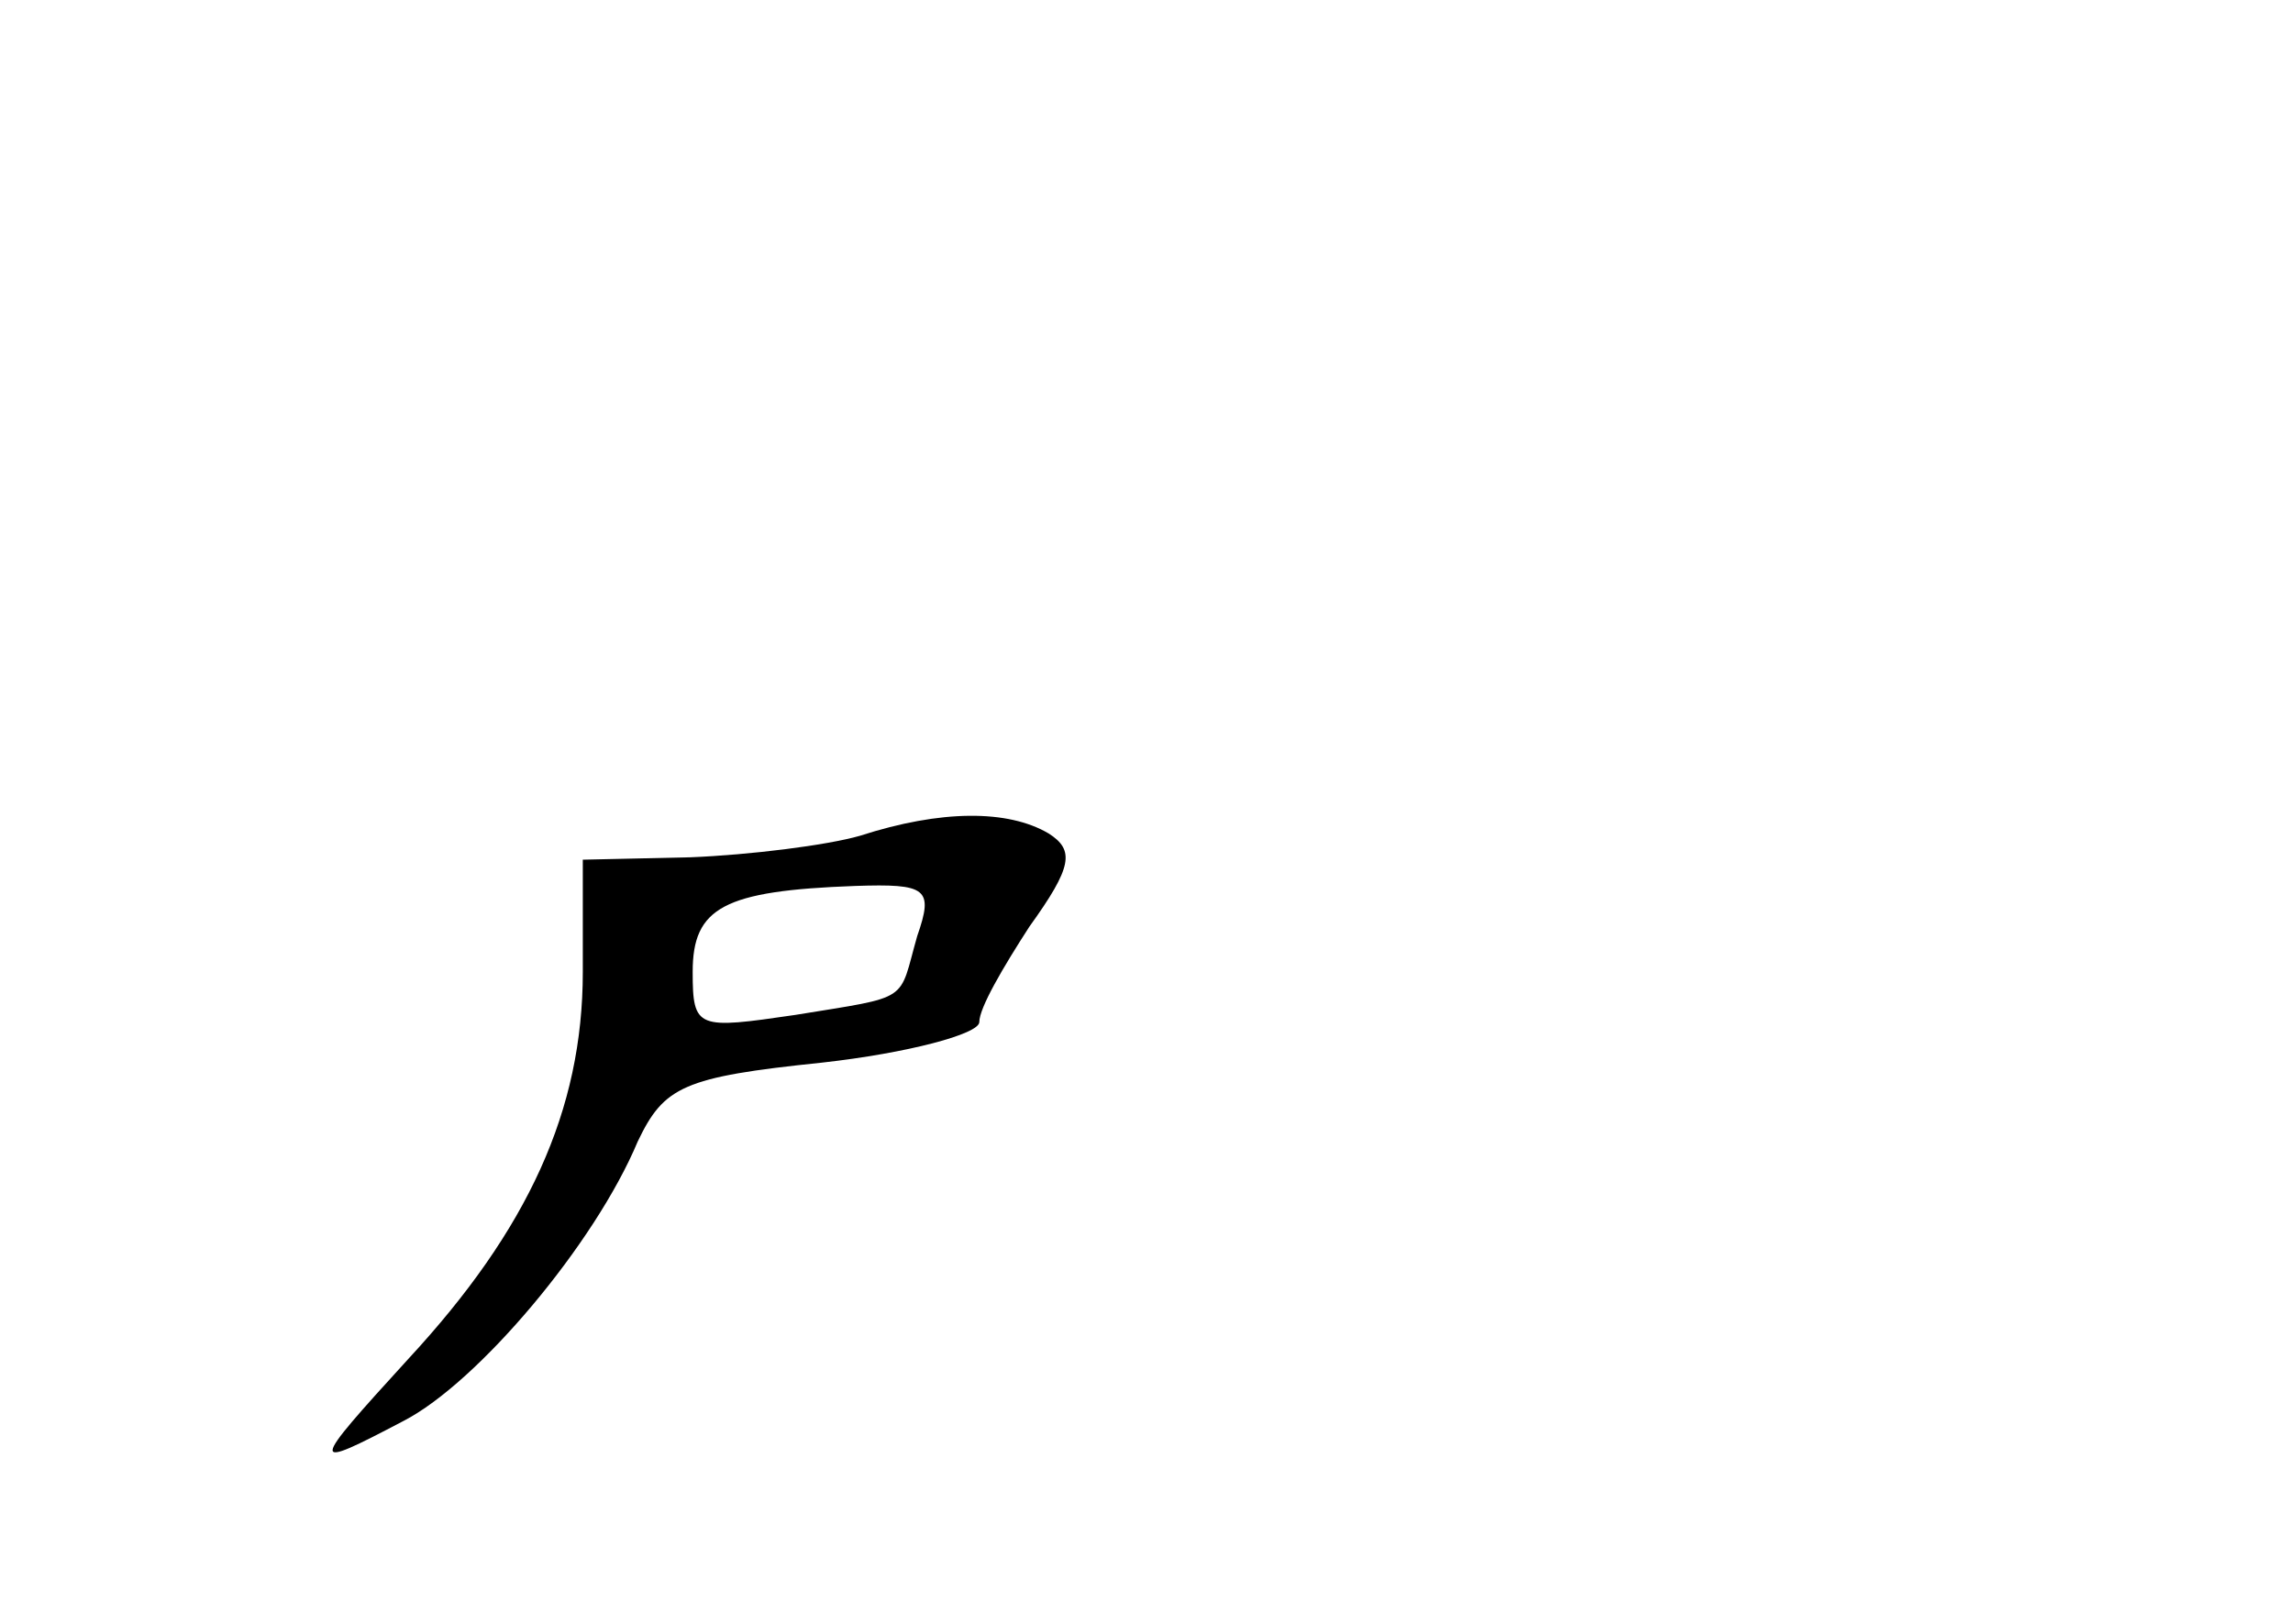 <?xml version="1.0" standalone="no"?>
<!DOCTYPE svg PUBLIC "-//W3C//DTD SVG 20010904//EN"
 "http://www.w3.org/TR/2001/REC-SVG-20010904/DTD/svg10.dtd">
<svg version="1.0" xmlns="http://www.w3.org/2000/svg"
 width="96pt" height="68pt" viewBox="0 0 96 68"
 preserveAspectRatio="xMidYMid meet">
<g transform="translate(0,68) scale(0.1,-0.1)"
fill="#000000" stroke="none">
<path d="M360 330 c-14 -4 -46 -8 -71 -9 l-45 -1 0 -47 c0 -58 -23 -108 -73
-162 -42 -46 -42 -47 -2 -26 31 16 80 74 98 117 11 23 19 27 77 33 36 4 66 12
66 17 0 6 10 23 21 40 18 25 19 32 8 39 -17 10 -45 10 -79 -1z m24 -42 c-8
-28 -2 -25 -51 -33 -41 -6 -43 -6 -43 18 0 27 13 34 68 36 30 1 33 -1 26 -21z"/>
</g>
</svg>
